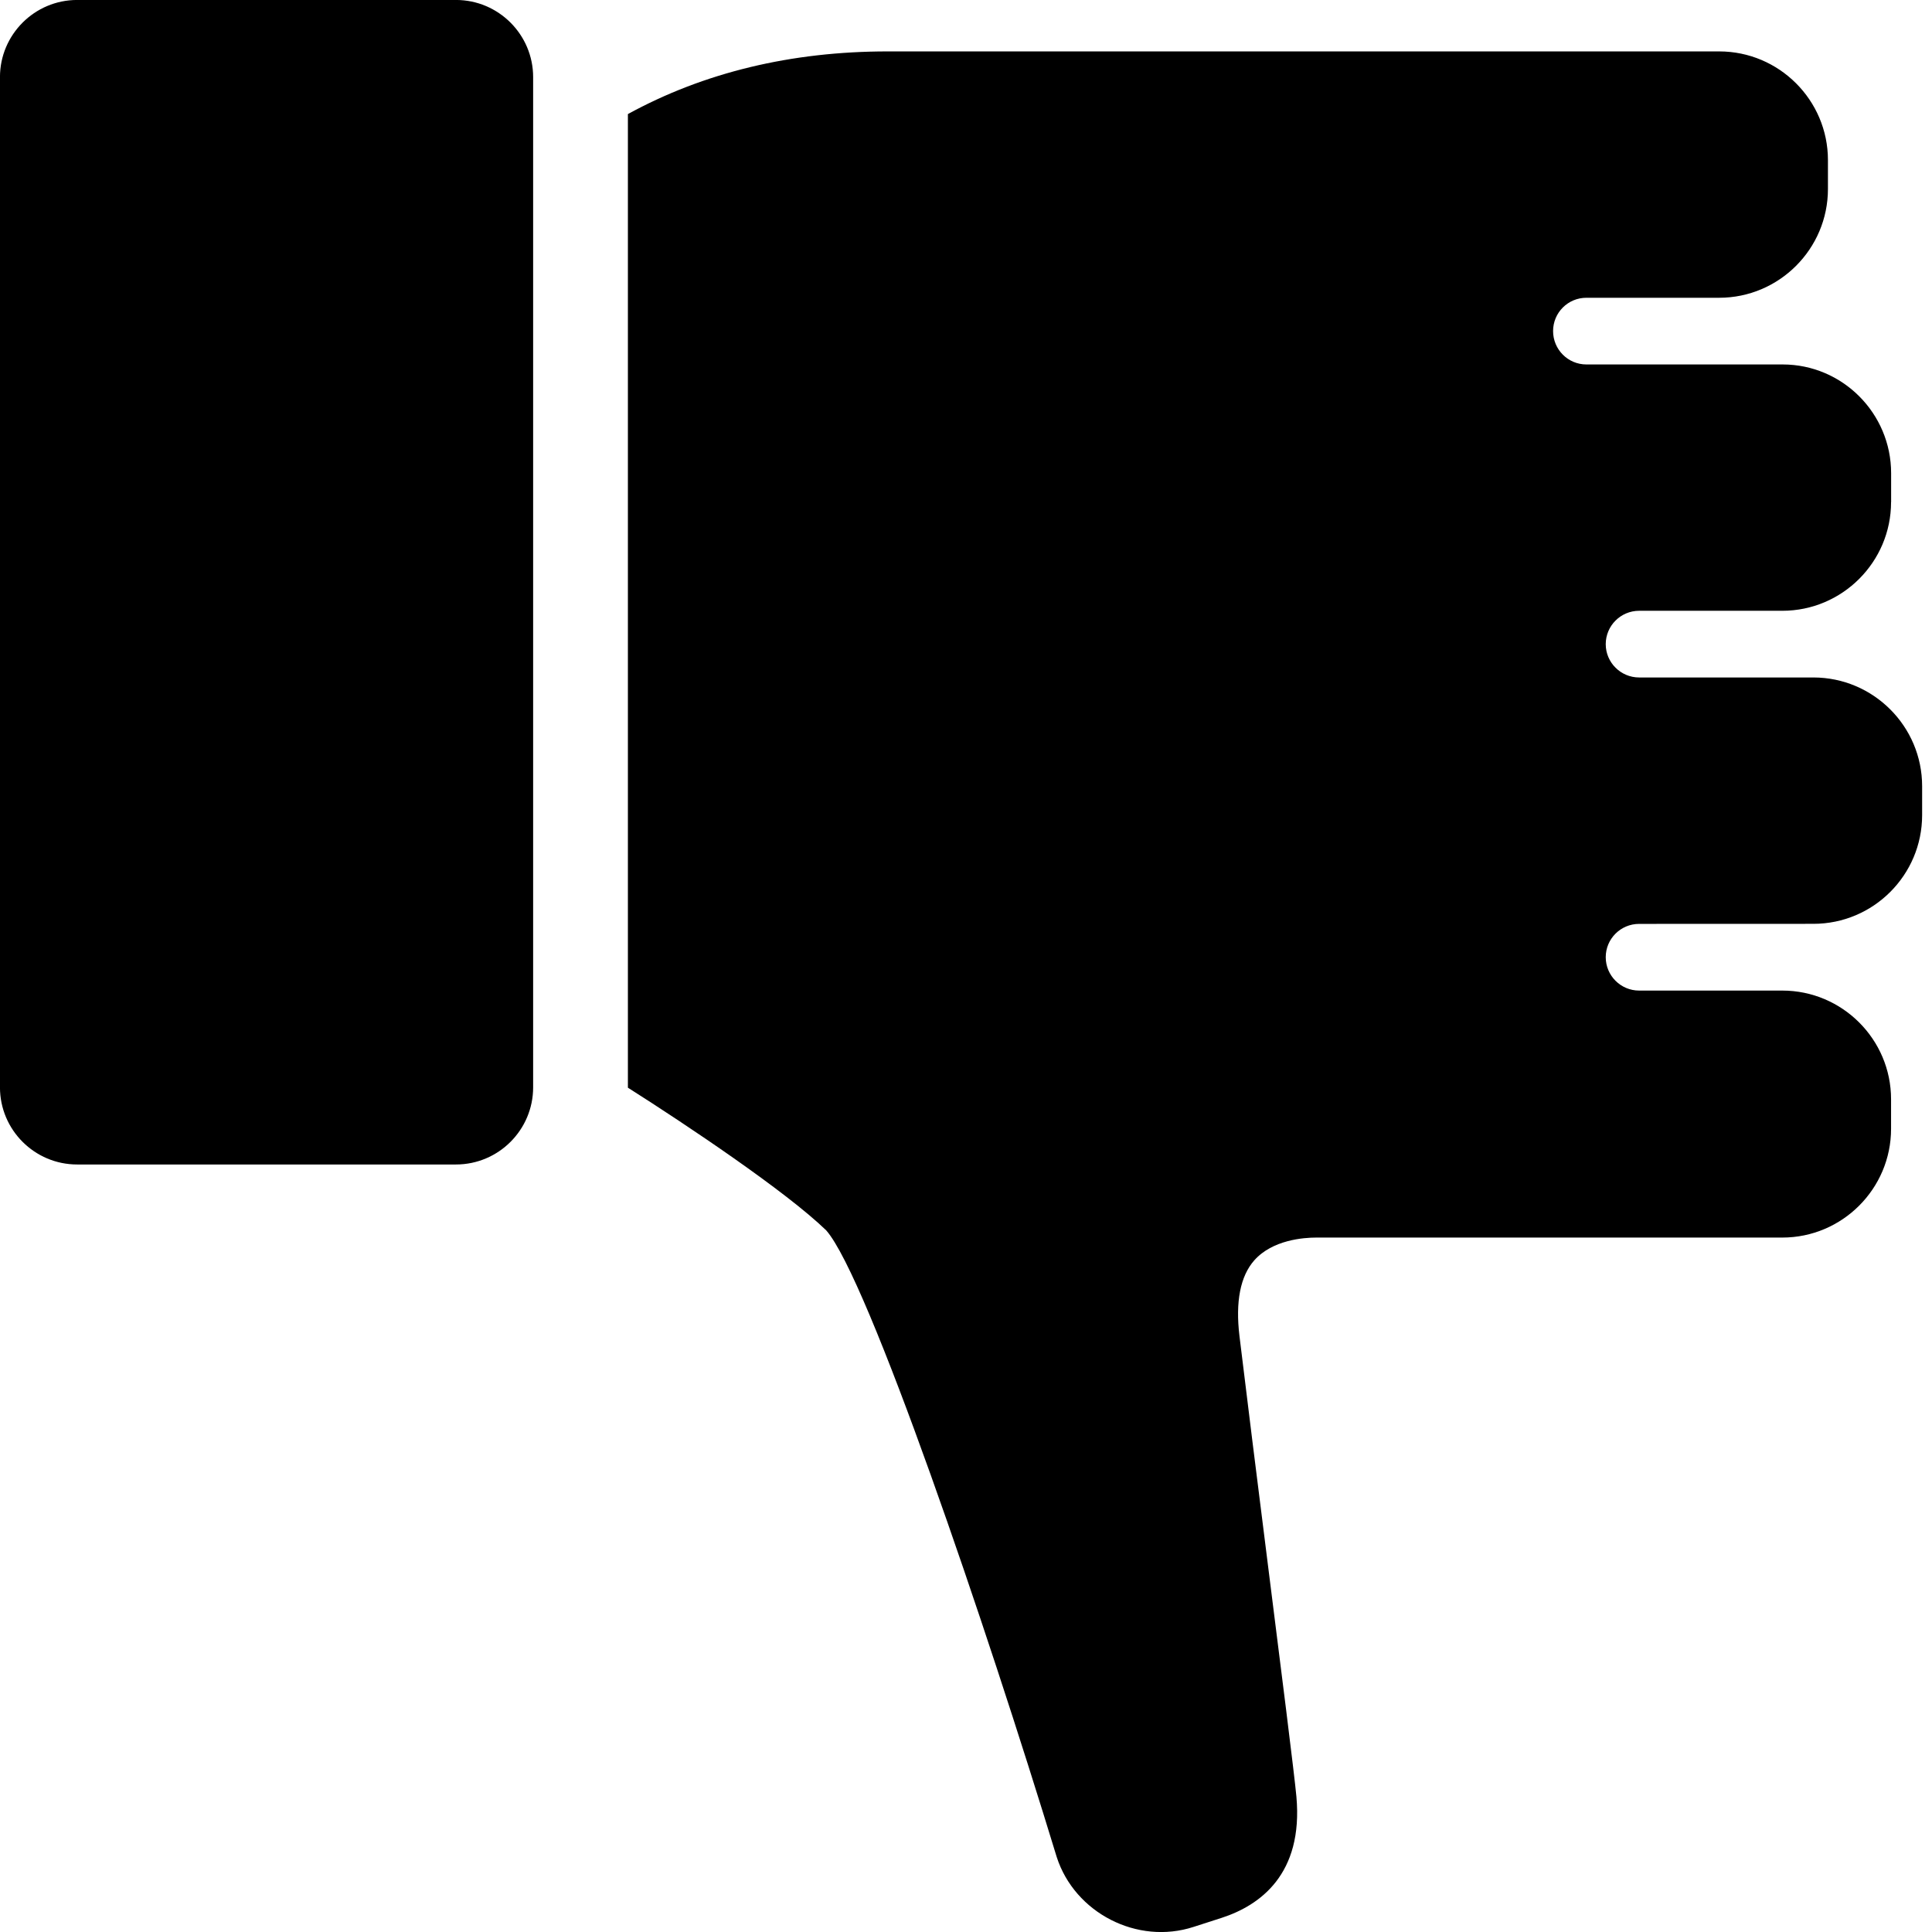 <svg width="64" height="64" viewBox="0 0 64 64" xmlns="http://www.w3.org/2000/svg"><title>06035dislikeF</title><path d="M62.644 16.632c0 1.985-1.618 3.601-3.603 3.601h-4.743c-.61 0-1.106.496-1.106 1.106 0 .607.496 1.103 1.106 1.103h5.774c1.985.002 3.601 1.618 3.601 3.601v.959c0 1.985-1.615 3.601-3.601 3.601l-5.774.002c-.61 0-1.106.493-1.106 1.103s.496 1.106 1.106 1.106h4.743c1.985 0 3.603 1.615 3.603 3.601v.978c0 1.985-1.618 3.603-3.603 3.603h-15.436c-.414 0-1.45.072-2.055.754-.463.524-.628 1.369-.491 2.509.233 1.934.596 4.832.943 7.585.414 3.275.882 6.987.943 7.671.233 2.579-1.215 3.605-2.472 4.015l-.931.3c-1.869.61-3.94-.465-4.536-2.311-2.339-7.671-6.256-19.192-7.636-20.761-1.327-1.287-4.627-3.496-6.57-4.727v-32.252c2.516-1.378 5.409-2.076 8.607-2.076h27.543c1.985 0 3.603 1.615 3.603 3.601v.957c0 1.985-1.618 3.603-3.603 3.603h-4.399c-.61 0-1.103.493-1.103 1.103s.493 1.106 1.103 1.106h6.501c1.981 0 3.594 1.618 3.594 3.603v.959zm-47.539 21.943h-12.55c-1.408 0-2.556-1.145-2.556-2.556v-33.464c0-1.408 1.147-2.556 2.556-2.556h12.55c1.408 0 2.556 1.147 2.556 2.556v33.464c0 1.41-1.147 2.556-2.556 2.556z"/></svg>